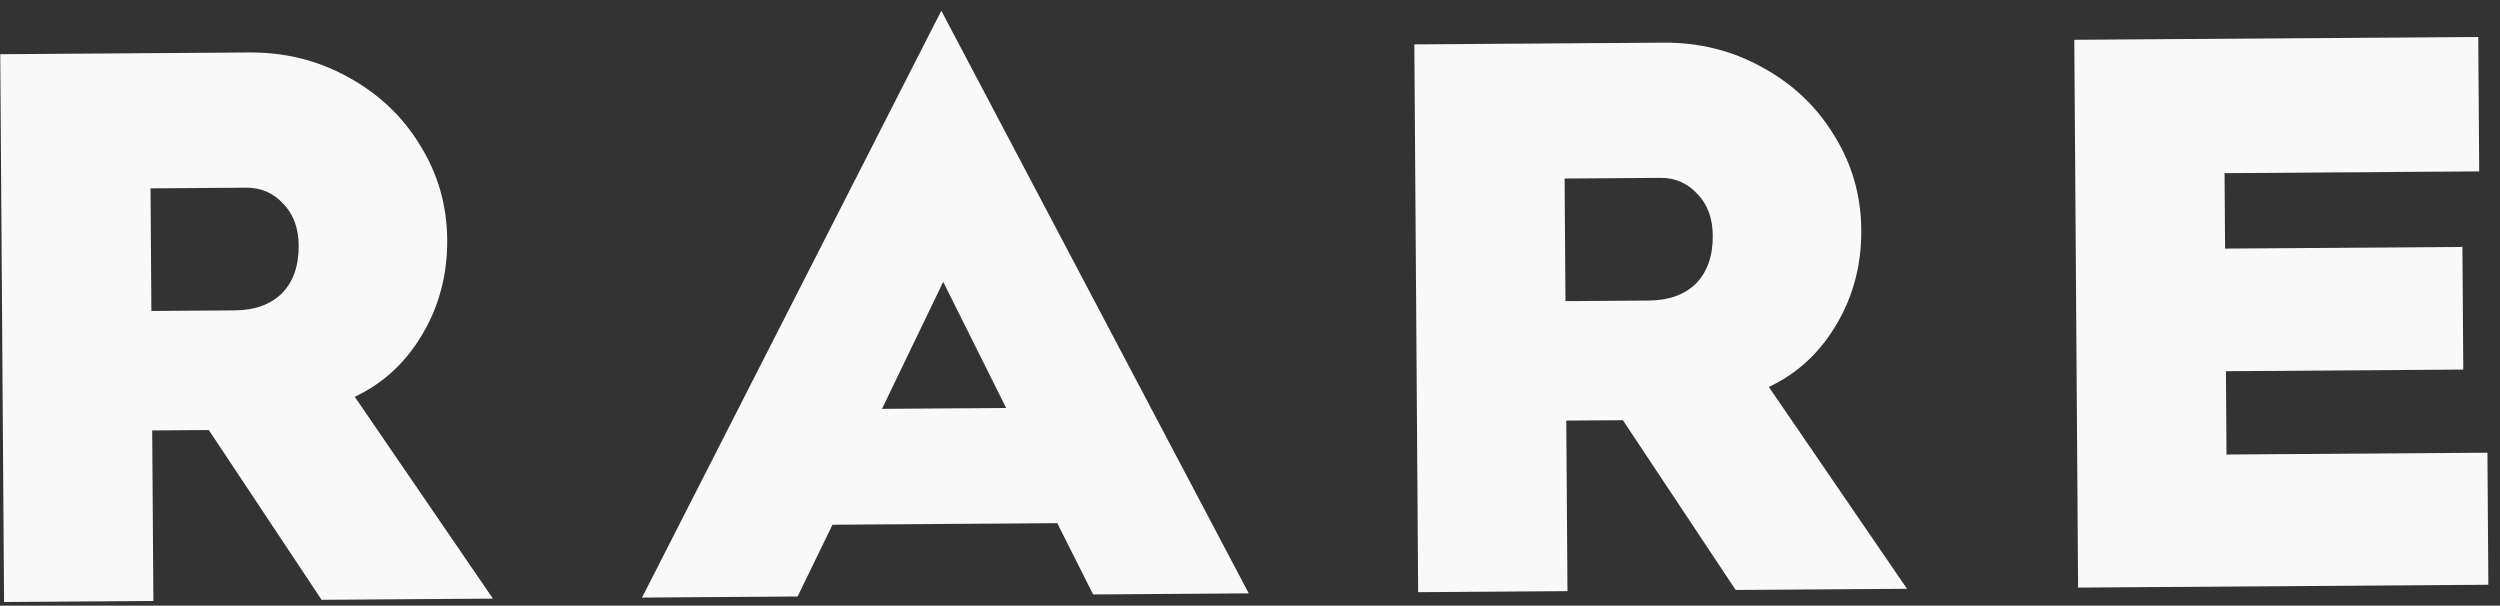 <svg width="194" height="47" viewBox="0 0 194 47" fill="none" xmlns="http://www.w3.org/2000/svg" class="jsx-140215335 md:w-5/12 w-2/3 transition-size duration-300"><rect x="0" y="0" width="194" height="47" fill="#333333" stroke="none"/><title class="jsx-140215335">Rare Agency -logo</title><path d="M19.354 4.072C22.118 4.053 24.664 4.686 26.991 5.971C29.358 7.256 31.22 9.012 32.578 11.239C33.976 13.465 34.684 15.92 34.703 18.604C34.721 21.328 34.068 23.793 32.741 25.997C31.455 28.162 29.718 29.759 27.529 30.791L38.251 46.453L24.955 46.545L16.203 33.37L16.081 33.371L11.811 33.401L11.903 46.636L0.315 46.716L0.02 4.207L19.354 4.072ZM18.212 24.086C19.757 24.075 20.974 23.64 21.862 22.779C22.75 21.879 23.189 20.636 23.178 19.05C23.169 17.708 22.775 16.633 21.997 15.825C21.218 14.977 20.26 14.557 19.122 14.565L11.681 14.616L11.747 24.131L18.212 24.086Z" fill="#F9F9F9" class="jsx-140215335 light"></path><path d="M96.903 46.045L84.827 46.129L82.044 40.598L64.601 40.719L61.895 46.288L49.82 46.372L73.046 0.833L96.903 46.045ZM73.192 21.874L68.442 31.727L78.079 31.66L73.192 21.874Z" fill="#F9F9F9" class="jsx-140215335 light"></path><path d="M129.086 3.31C131.851 3.29 134.397 3.923 136.724 5.208C139.091 6.493 140.953 8.249 142.31 10.476C143.708 12.702 144.417 15.157 144.435 17.841C144.454 20.565 143.801 23.03 142.474 25.235C141.188 27.399 139.451 28.997 137.262 30.028L147.984 45.69L134.688 45.782L125.935 32.608L125.813 32.608L121.544 32.638L121.636 45.873L110.048 45.953L109.753 3.444L129.086 3.31ZM127.945 23.323C129.49 23.312 130.706 22.877 131.595 22.017C132.483 21.116 132.922 19.873 132.911 18.287C132.902 16.945 132.508 15.87 131.73 15.063C130.951 14.214 129.993 13.794 128.854 13.802L121.414 13.854L121.48 23.368L127.945 23.323Z" fill="#F9F9F9" class="jsx-140215335 light"></path><path d="M192.313 2.87L192.386 13.299L172.625 13.437L172.666 19.291L191.084 19.163L191.151 28.678L172.732 28.806L172.777 35.271L193.025 35.13L193.096 45.376L161.26 45.597L160.965 3.088L192.313 2.87Z" fill="#F9F9F9" class="jsx-140215335 light"></path></svg>